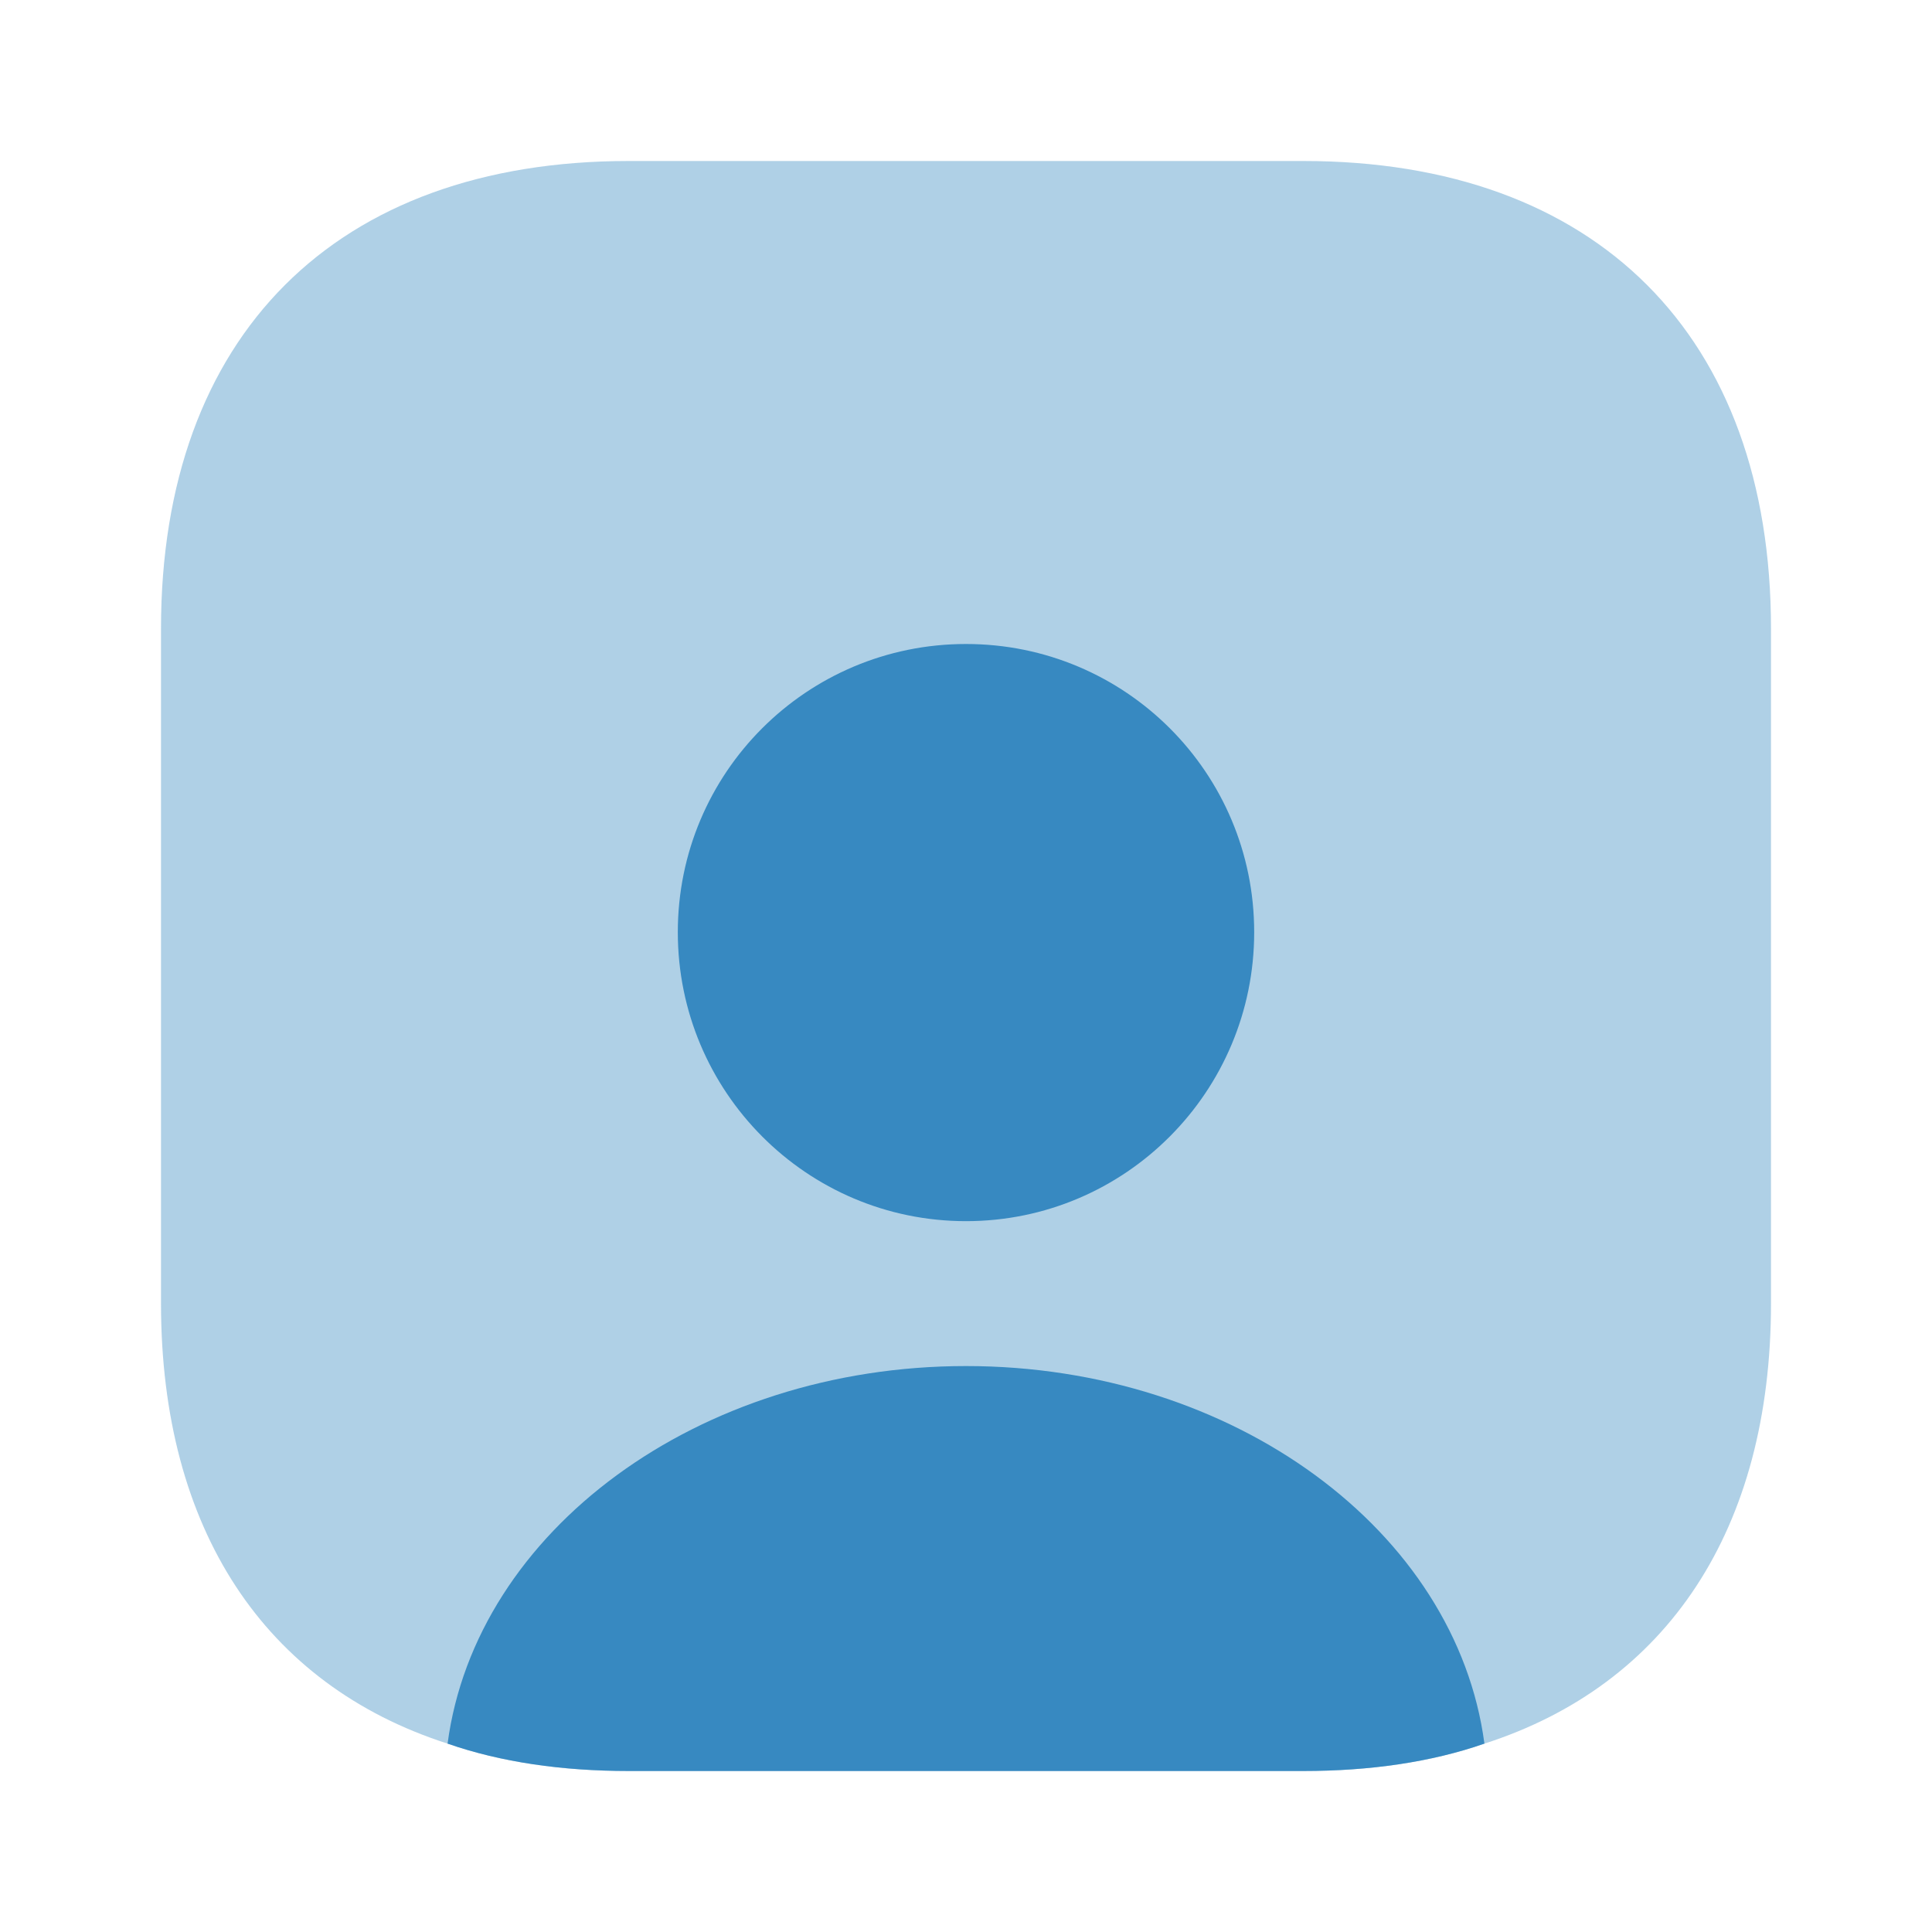<svg width="30" height="30" viewBox="0 0 30 30" fill="none" xmlns="http://www.w3.org/2000/svg">
<path opacity="0.4" d="M27.5 9.762V20.238C27.5 23.75 25.887 26.163 23.05 27.075C22.225 27.363 21.275 27.5 20.238 27.5H9.762C8.725 27.5 7.775 27.363 6.95 27.075C4.112 26.163 2.5 23.75 2.5 20.238V9.762C2.5 5.213 5.213 2.5 9.762 2.5H20.238C24.788 2.5 27.5 5.213 27.5 9.762Z" fill="#3789c1"/>
<path d="M23.05 27.075C22.225 27.362 21.275 27.5 20.238 27.5H9.763C8.725 27.5 7.775 27.362 6.95 27.075C7.388 23.775 10.838 21.212 15 21.212C19.163 21.212 22.613 23.775 23.05 27.075Z" fill="#3789c1"/>
<path d="M19.475 14.475C19.475 16.95 17.475 18.962 15 18.962C12.525 18.962 10.525 16.95 10.525 14.475C10.525 12 12.525 10 15 10C17.475 10 19.475 12 19.475 14.475Z" fill="#3789c1"/>
</svg>
